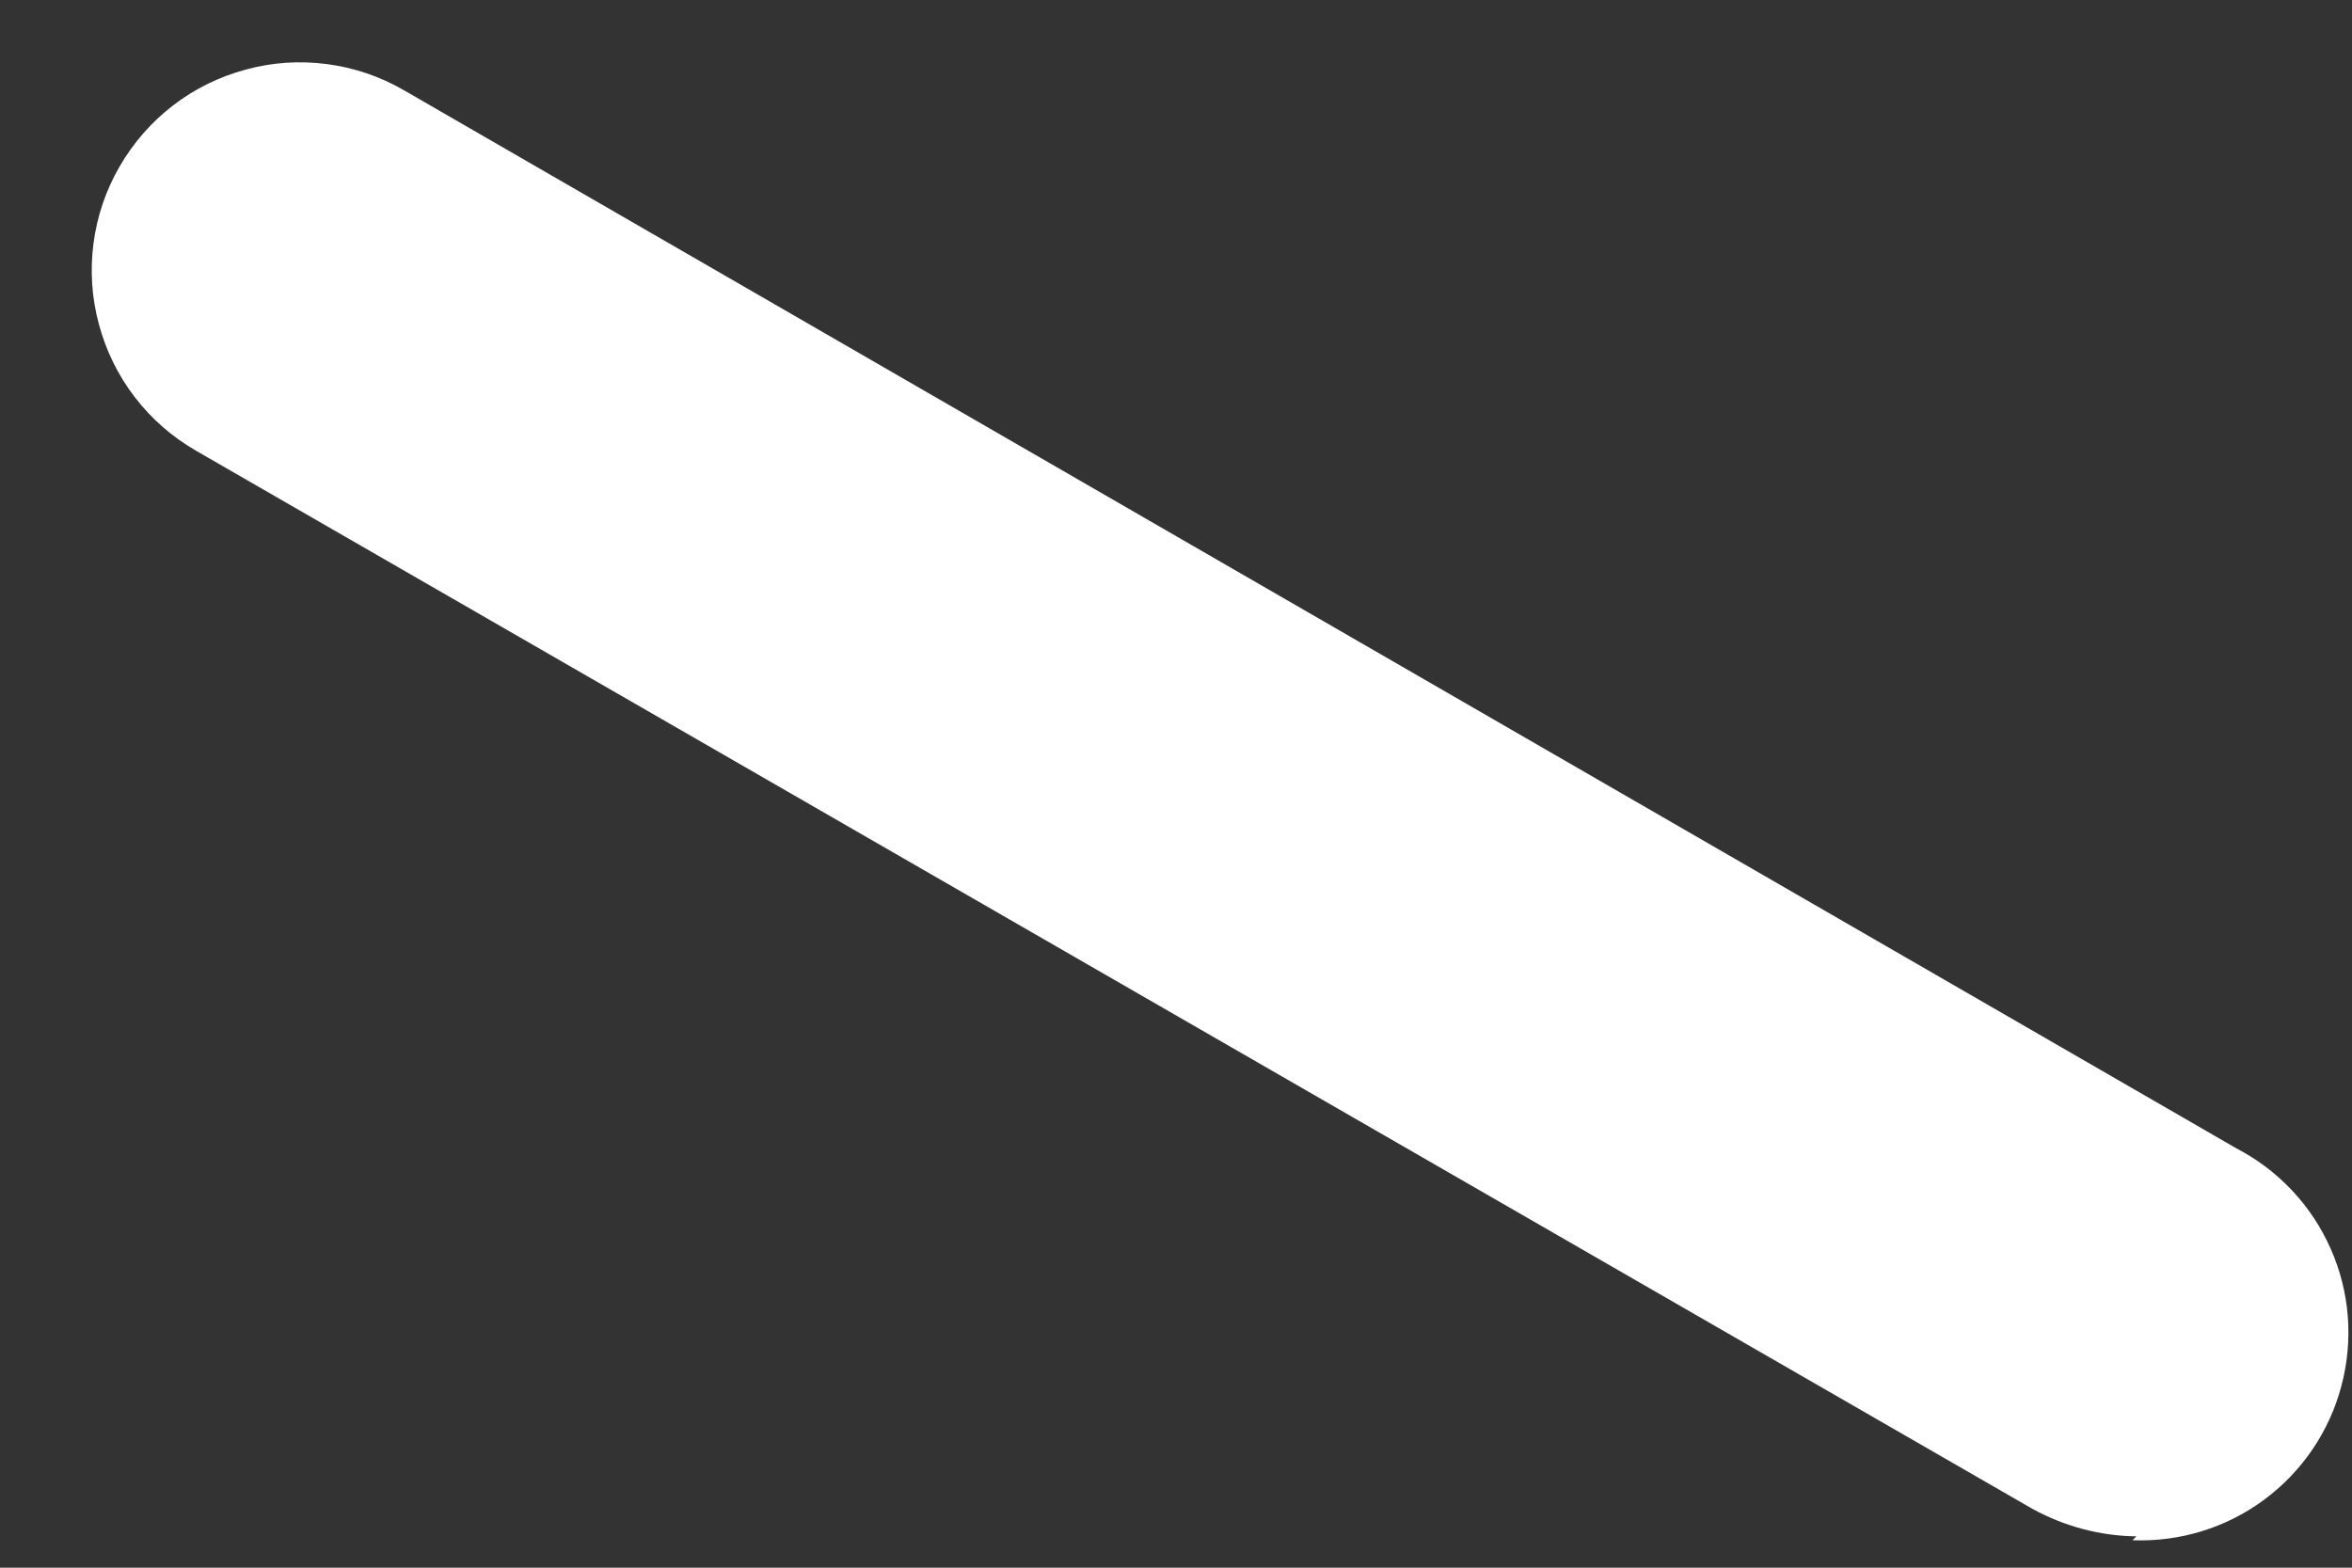 <?xml version="1.0" encoding="UTF-8" standalone="no"?><svg width='12' height='8' viewBox='0 0 12 8' fill='none' xmlns='http://www.w3.org/2000/svg'>
<rect x="0" y="0" width="12" height="8" fill="#333333" stroke="none"/>
<path d='M10.9 7.84C10.714 7.838 10.533 7.789 10.37 7.7L1 2.3C0.879 2.23 0.773 2.138 0.688 2.027C0.603 1.917 0.541 1.79 0.505 1.656C0.468 1.521 0.459 1.381 0.477 1.242C0.495 1.104 0.54 0.971 0.61 0.85C0.68 0.729 0.772 0.623 0.883 0.538C0.993 0.453 1.12 0.391 1.254 0.355C1.389 0.318 1.529 0.309 1.668 0.327C1.806 0.345 1.939 0.39 2.06 0.46L11.41 5.86C11.624 5.971 11.794 6.152 11.891 6.372C11.989 6.592 12.008 6.839 11.946 7.072C11.885 7.305 11.745 7.51 11.552 7.653C11.358 7.797 11.121 7.869 10.88 7.86L10.9 7.84Z' fill='white'/>
</svg>
